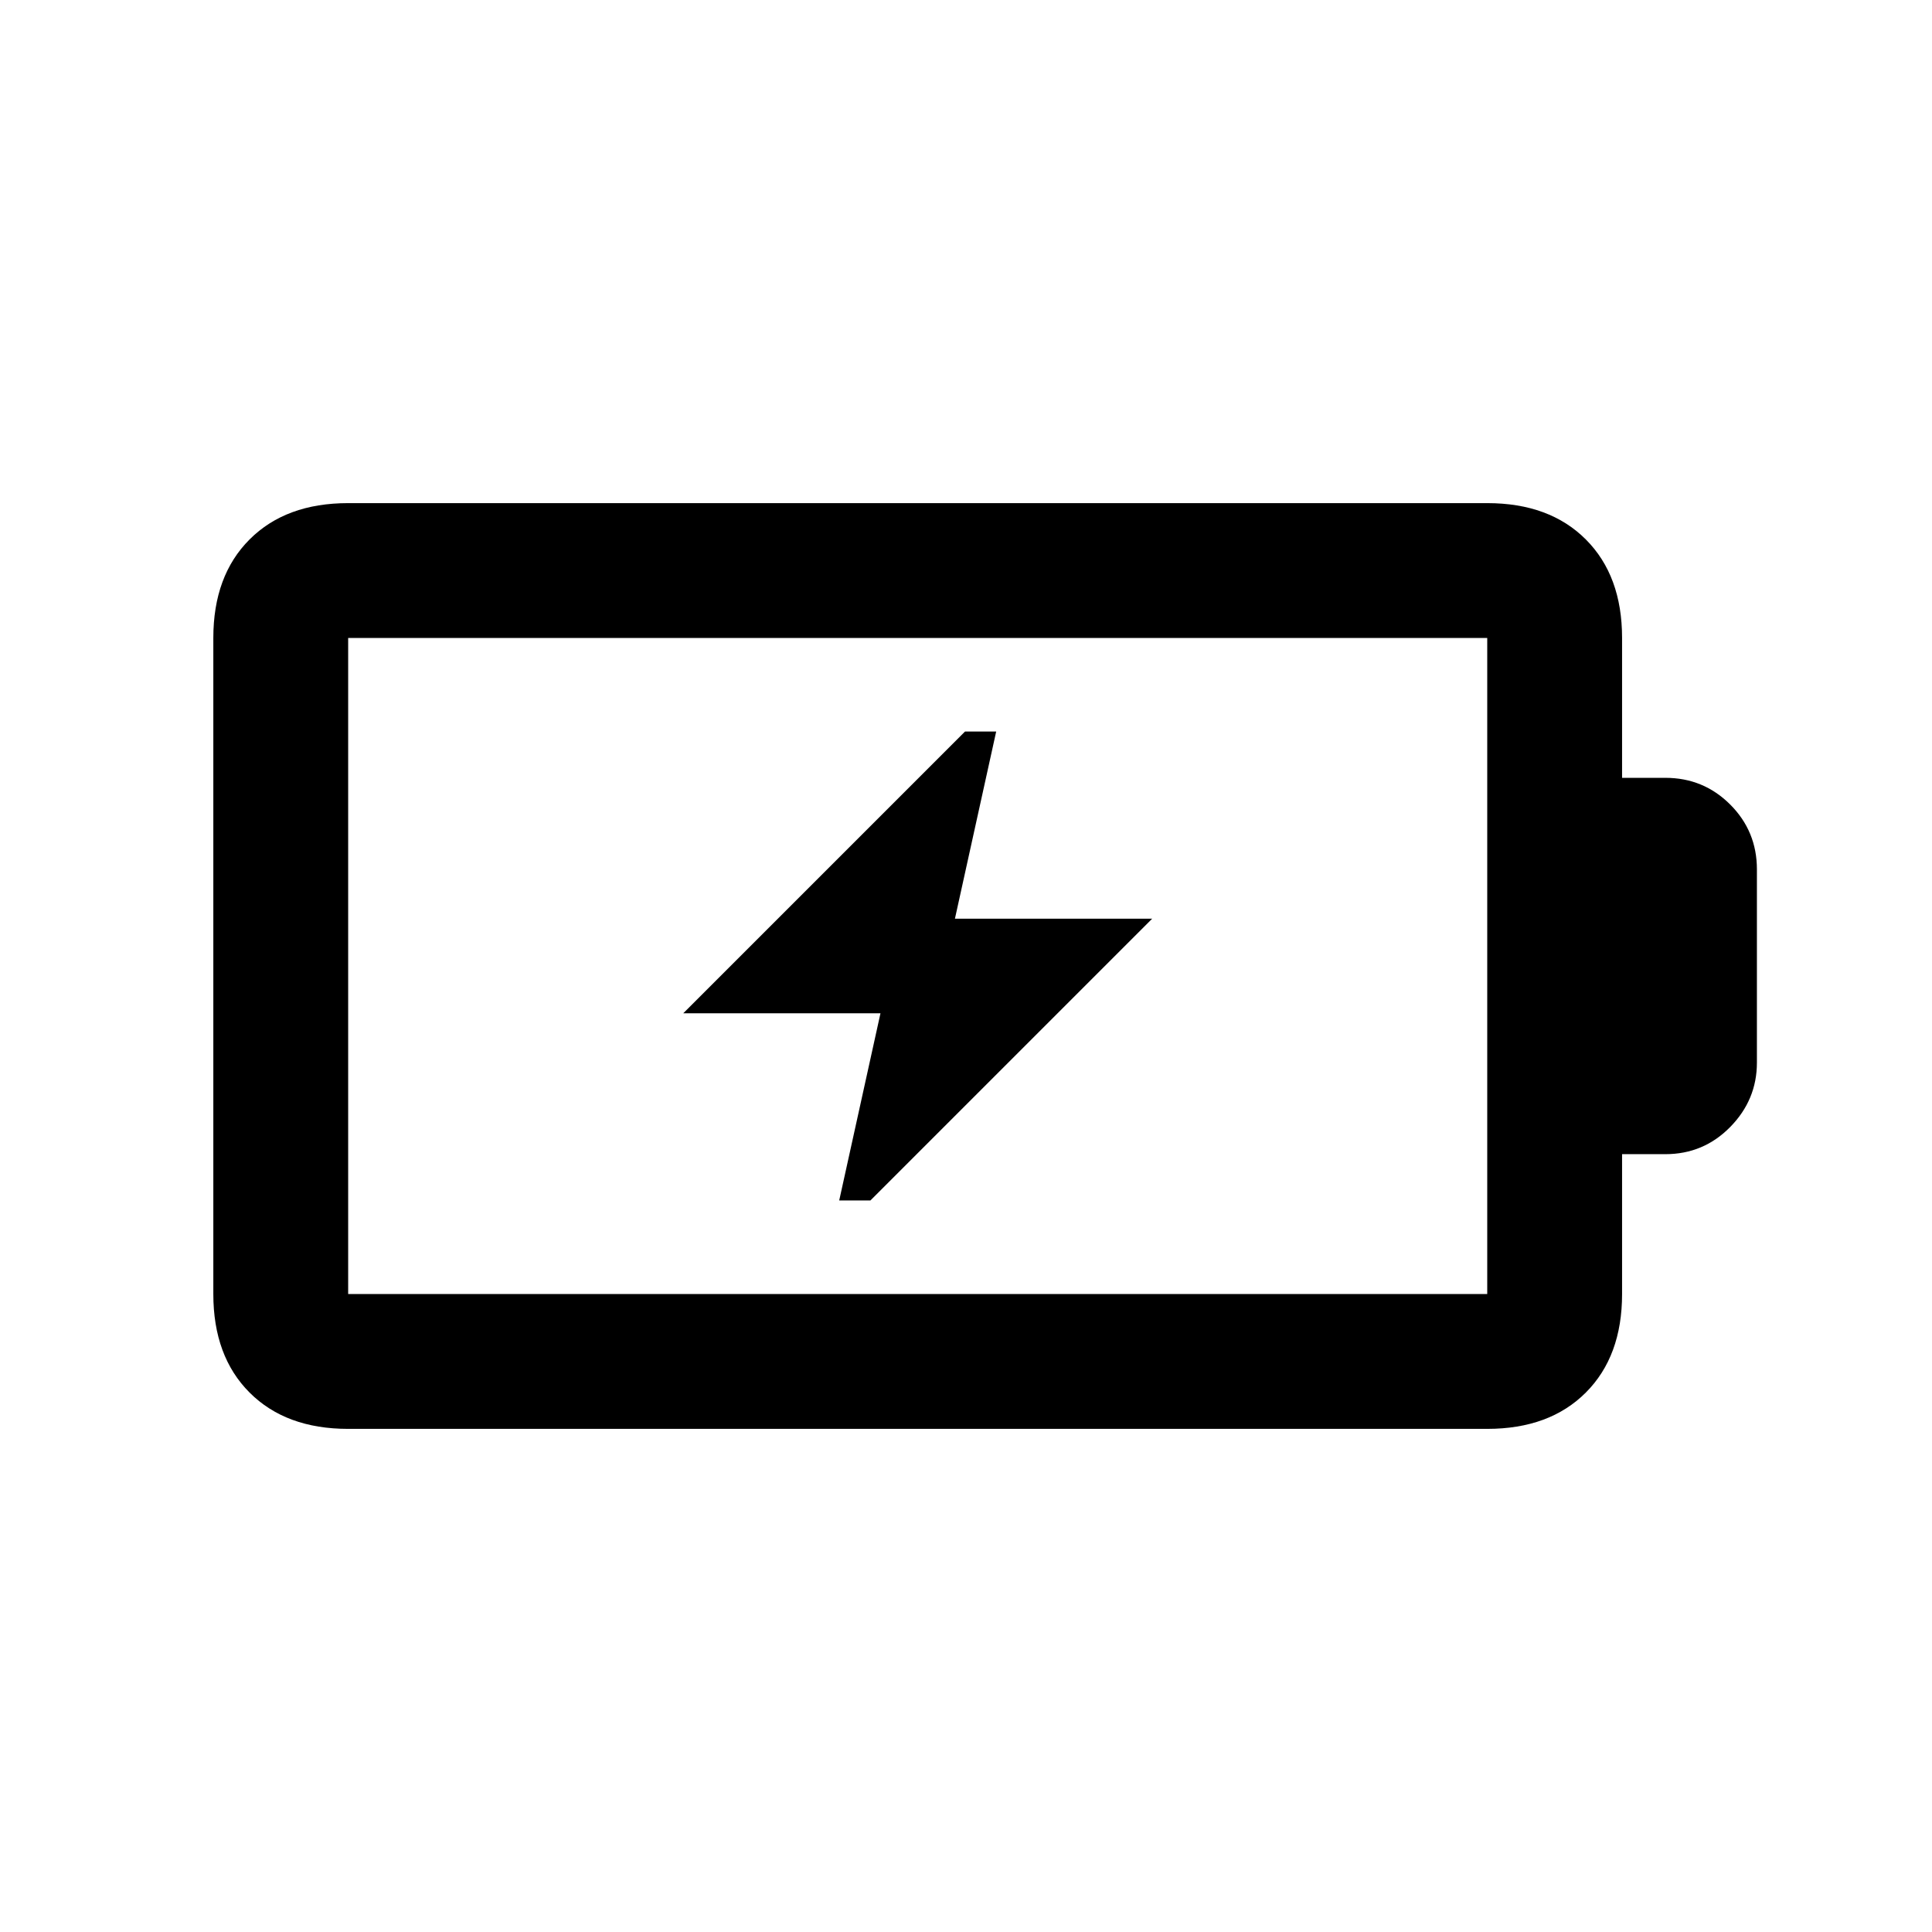 <svg xmlns="http://www.w3.org/2000/svg" height="20" viewBox="0 -960 960 960" width="20"><path d="M417-363.5h15.5l140-140h-98l20.5-93h-15.5l-140 140h98l-20.5 93ZM173-317h566v-326H173v326Zm0 67q-30.94 0-48.97-18.03Q106-286.06 106-317v-326q0-30.94 18.03-48.97Q142.06-710 173-710h566q30.94 0 48.97 18.03Q806-673.94 806-643v69.5h21.5q18.96 0 32.23 13.27Q873-546.96 873-528v96q0 18.5-13.27 32t-32.23 13.5H806v69.5q0 30.94-18.03 48.97Q769.94-250 739-250H173Zm0-67v-326 326Z"/></svg>